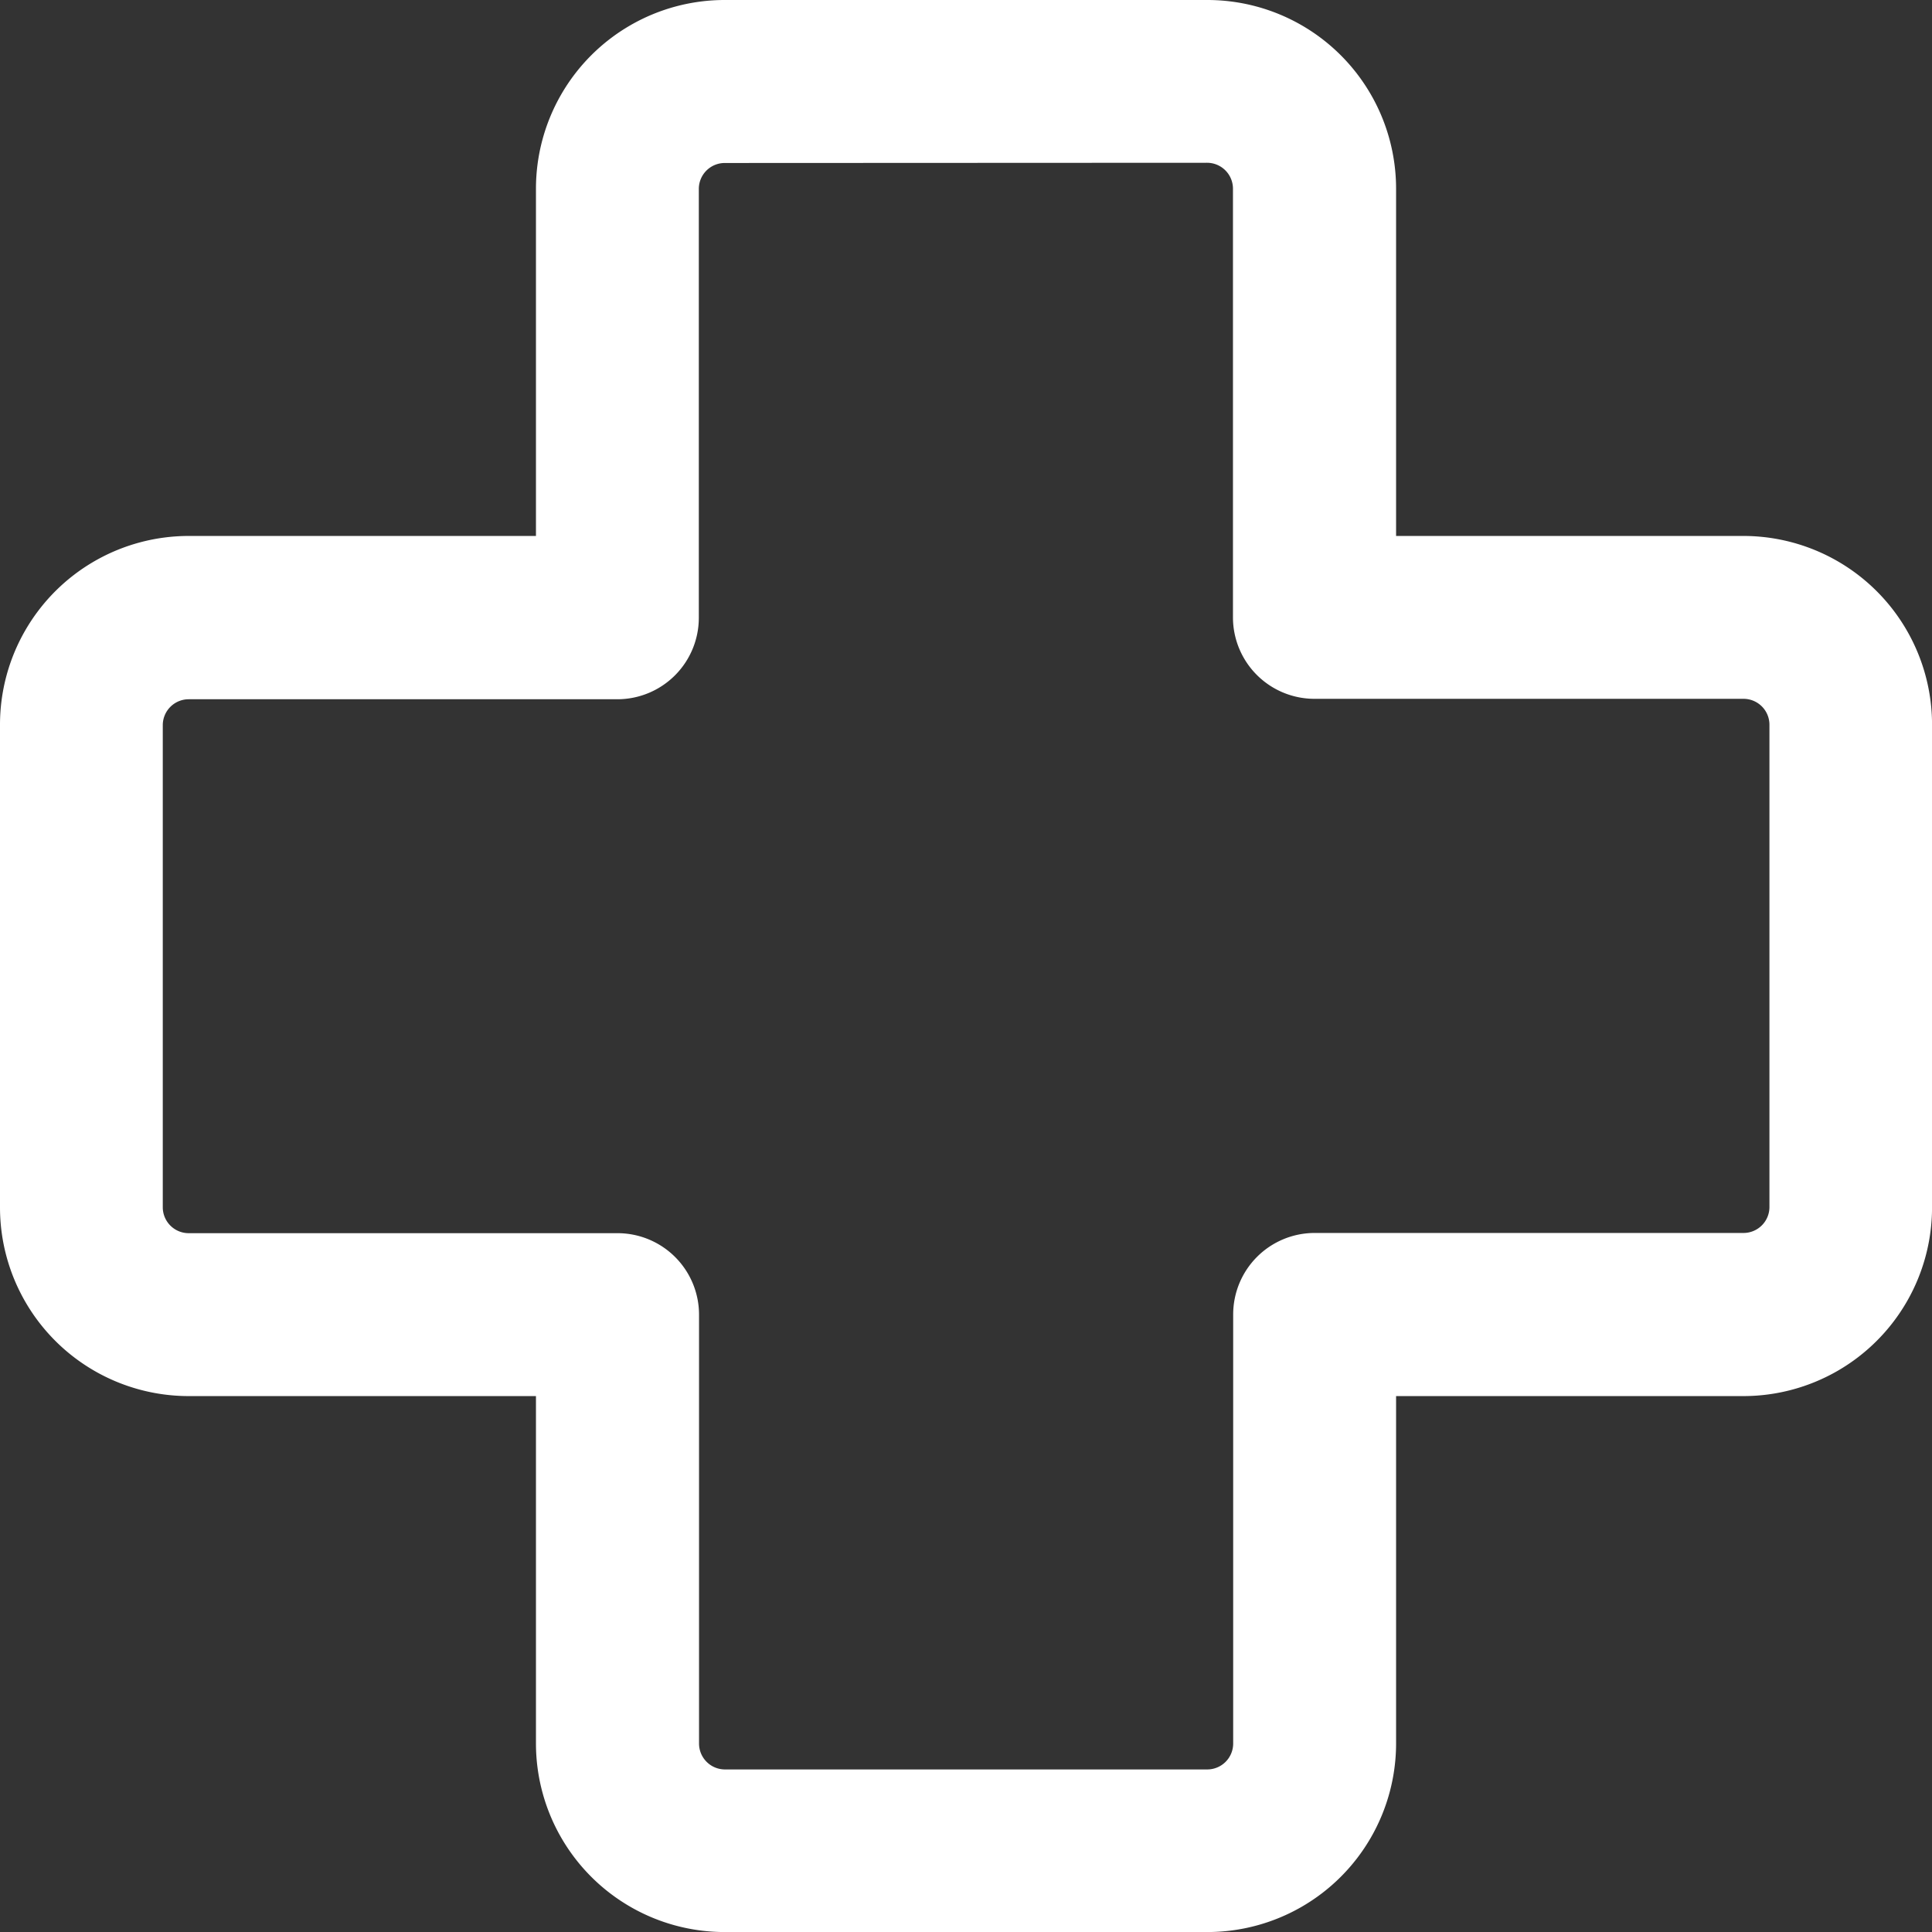 <svg xmlns="http://www.w3.org/2000/svg" width="44.699" height="44.699" viewBox="0 0 44.699 44.699">
  <rect x="0" y="0" width="44.699" height="44.699" fill="#333333" stroke="none"/>
  <path id="Path_32306" data-name="Path 32306" d="M32.6,12.928V13.1h8.237A4.167,4.167,0,0,1,45,17.268V28.431A4.166,4.166,0,0,1,40.833,32.6H32.6v8.237A4.166,4.166,0,0,1,28.431,45H17.268A4.166,4.166,0,0,1,13.1,40.833V32.6H4.866A4.166,4.166,0,0,1,.7,28.431V17.268A4.167,4.167,0,0,1,4.866,13.1H13.1V4.866A4.167,4.167,0,0,1,17.268.7H28.431A4.167,4.167,0,0,1,32.6,4.866ZM17.268,4.071a.8.8,0,0,0-.8.8v9.922a1.686,1.686,0,0,1-1.685,1.685H4.866a.8.8,0,0,0-.8.8V28.431a.8.8,0,0,0,.8.8h9.922a1.686,1.686,0,0,1,1.685,1.685v9.922a.8.8,0,0,0,.8.8H28.431a.8.8,0,0,0,.8-.8V30.911a1.686,1.686,0,0,1,1.685-1.685h9.922a.8.8,0,0,0,.8-.8V17.268a.8.8,0,0,0-.8-.8H30.911a1.686,1.686,0,0,1-1.685-1.685V4.866a.8.8,0,0,0-.8-.8Z" transform="translate(-0.5 -0.5)" fill="#fff" stroke="#fff" stroke-width="0.4"/>
</svg>
